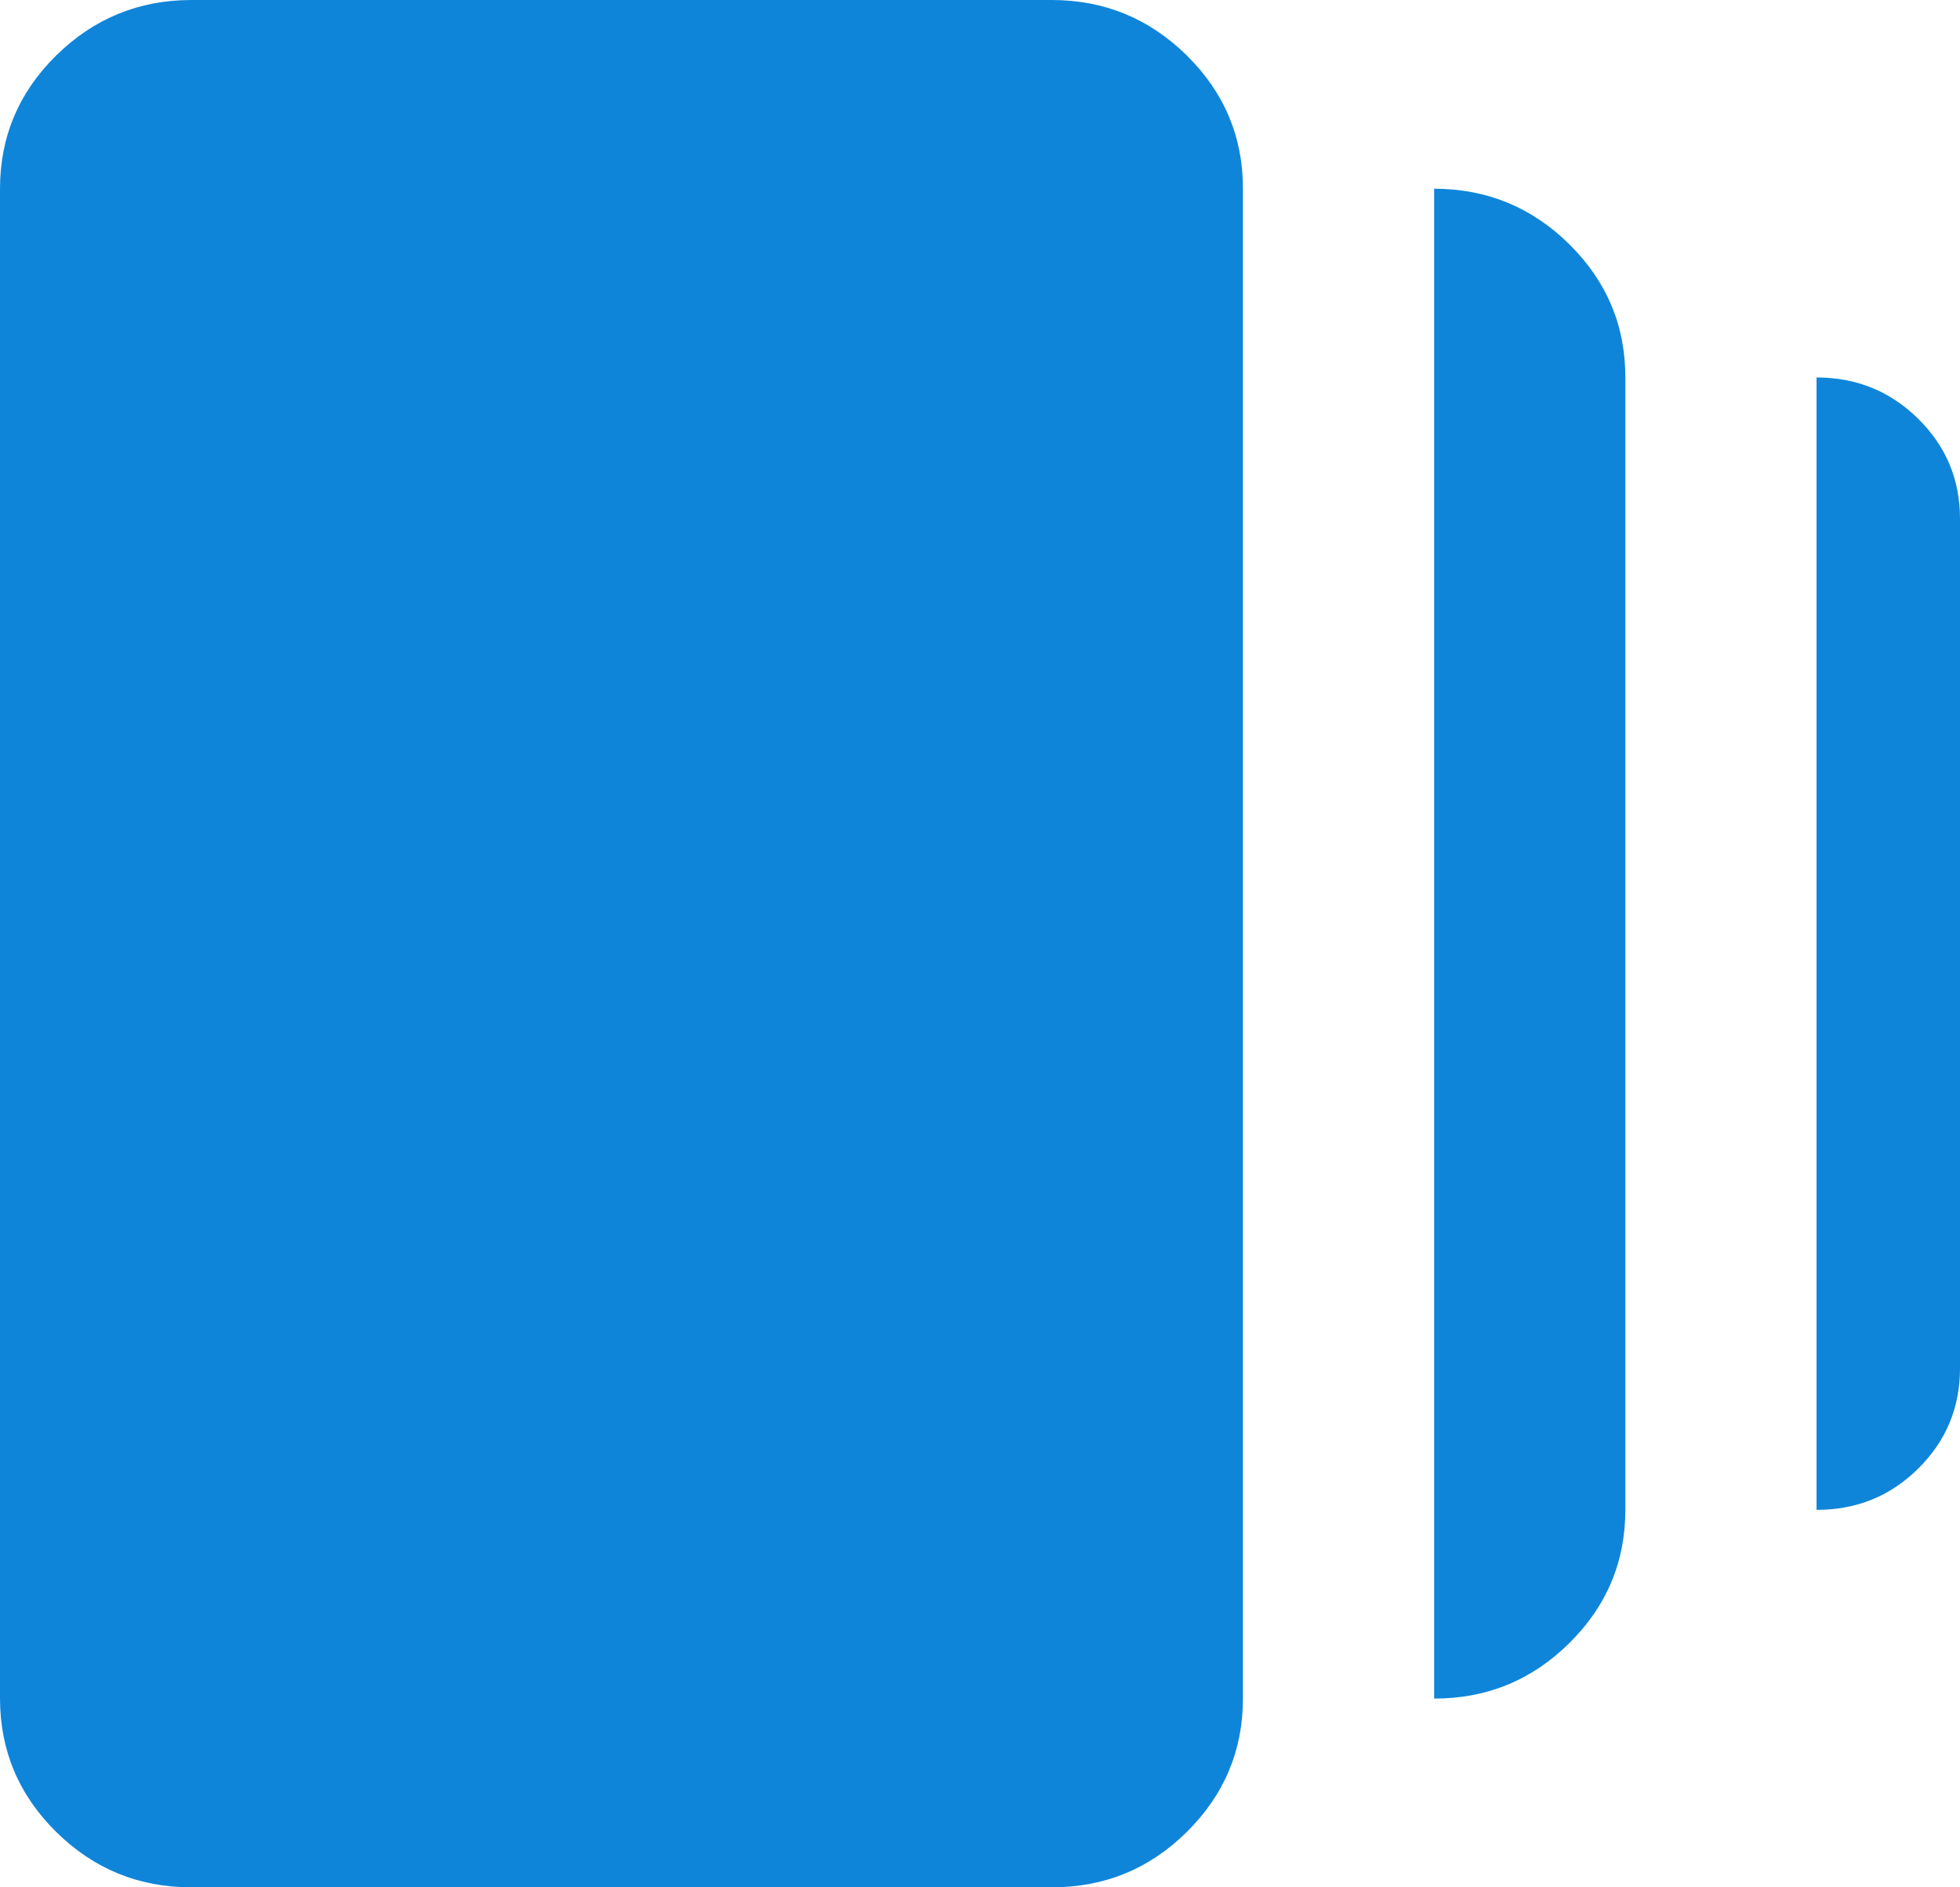 <svg width="27" height="26" viewBox="0 0 27 26" fill="none" xmlns="http://www.w3.org/2000/svg">
<path d="M19.756 23.4V2.6C20.48 2.6 21.101 2.855 21.617 3.364C22.133 3.874 22.391 4.486 22.39 5.2V20.8C22.39 21.515 22.133 22.127 21.617 22.637C21.102 23.146 20.481 23.401 19.756 23.4ZM2.634 26C1.91 26 1.29 25.746 0.774 25.237C0.259 24.728 0.001 24.116 0 23.4V2.6C0 1.885 0.258 1.273 0.774 0.764C1.291 0.256 1.911 0.001 2.634 0H14.488C15.212 0 15.832 0.255 16.349 0.764C16.865 1.274 17.123 1.886 17.122 2.6V23.4C17.122 24.115 16.864 24.727 16.349 25.237C15.833 25.747 15.213 26.001 14.488 26H2.634ZM25.024 20.8V5.2C25.573 5.2 26.04 5.39 26.424 5.769C26.809 6.149 27.001 6.609 27 7.15V18.85C27 19.392 26.808 19.852 26.424 20.232C26.041 20.611 25.574 20.801 25.024 20.8Z" fill="#0F85DA"/>
</svg>
